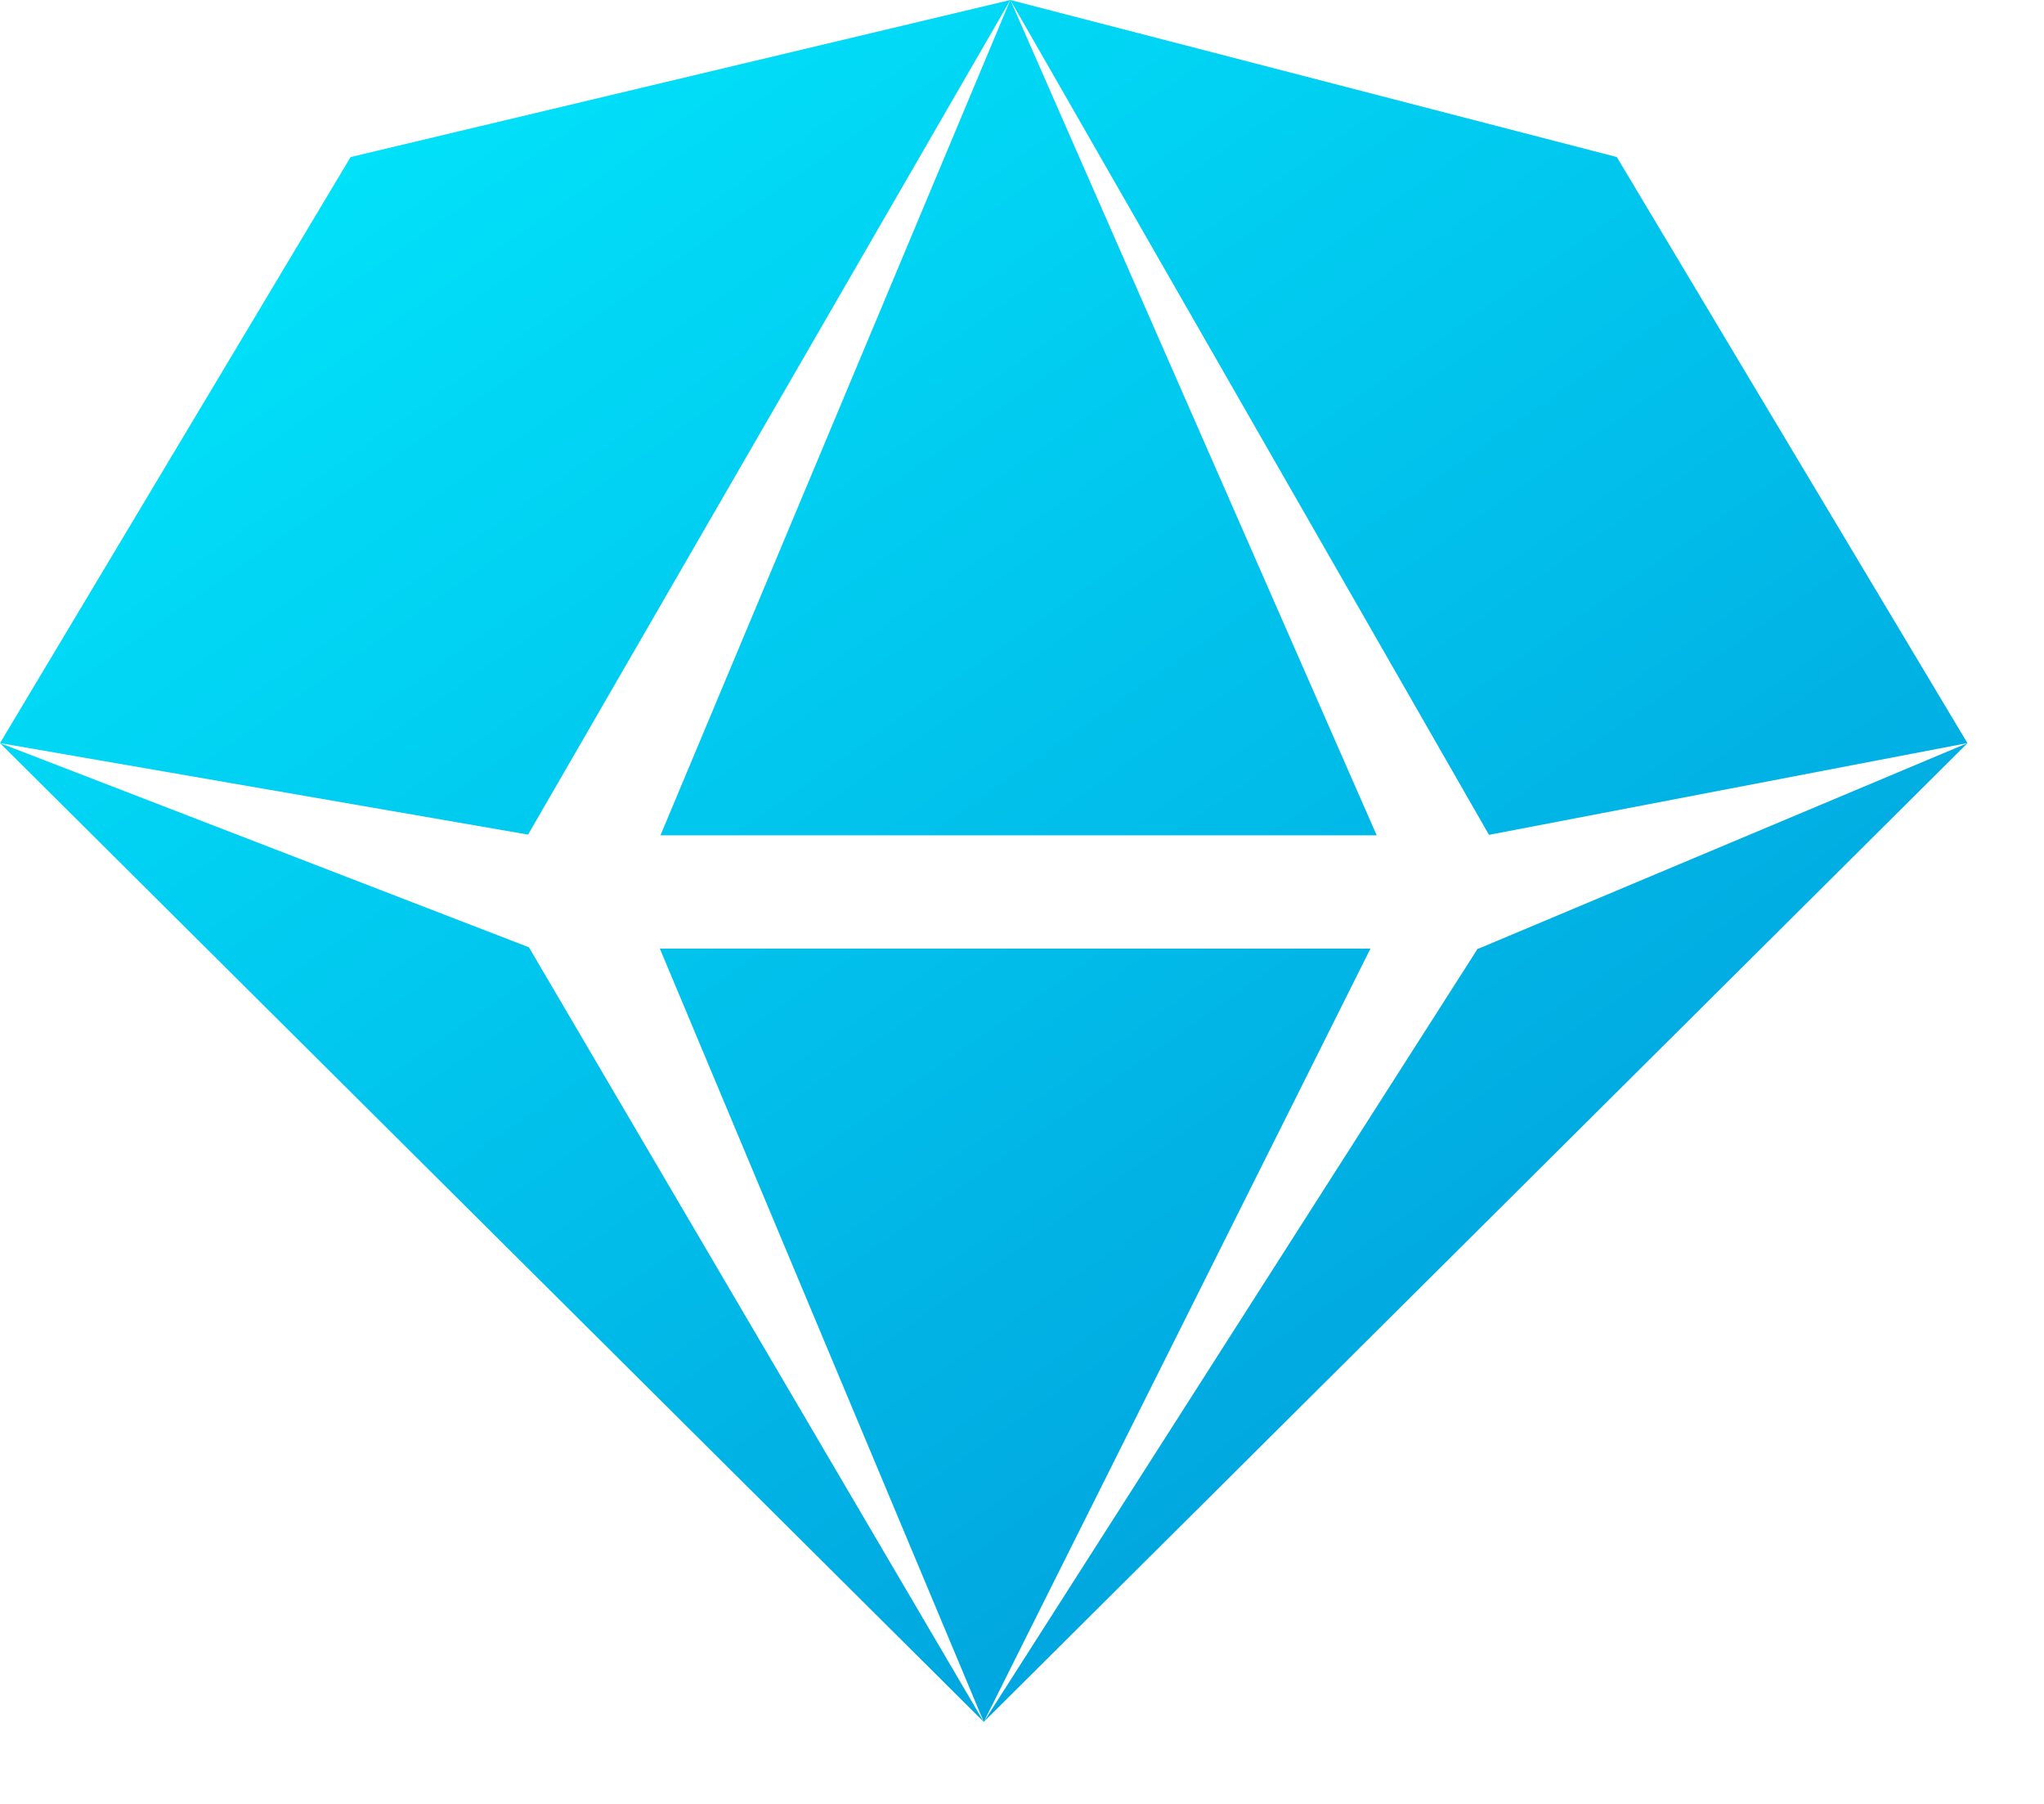 <svg width="17" height="15" viewBox="0 0 17 15" fill="none" xmlns="http://www.w3.org/2000/svg">
<path d="M8.403 0L5.493 6.946H11.45L8.403 0L12.384 6.942L16.363 6.179L13.447 1.306L8.403 2.55682e-05L2.916 1.306L8.39272e-05 6.179L4.392 6.94L8.403 0ZM12.3 7.887H12.291L8.182 14.318L11.398 7.888H5.488L8.182 14.318L4.399 7.877L0 6.179L8.182 14.318L16.364 6.179L12.3 7.887Z" fill="url(#paint0_linear_605_1892)"/>
<defs>
<linearGradient id="paint0_linear_605_1892" x1="0" y1="0" x2="11.343" y2="16.176" gradientUnits="userSpaceOnUse">
<stop stop-color="#01EDFF"/>
<stop offset="1" stop-color="#0198D9"/>
</linearGradient>
</defs>
</svg>
